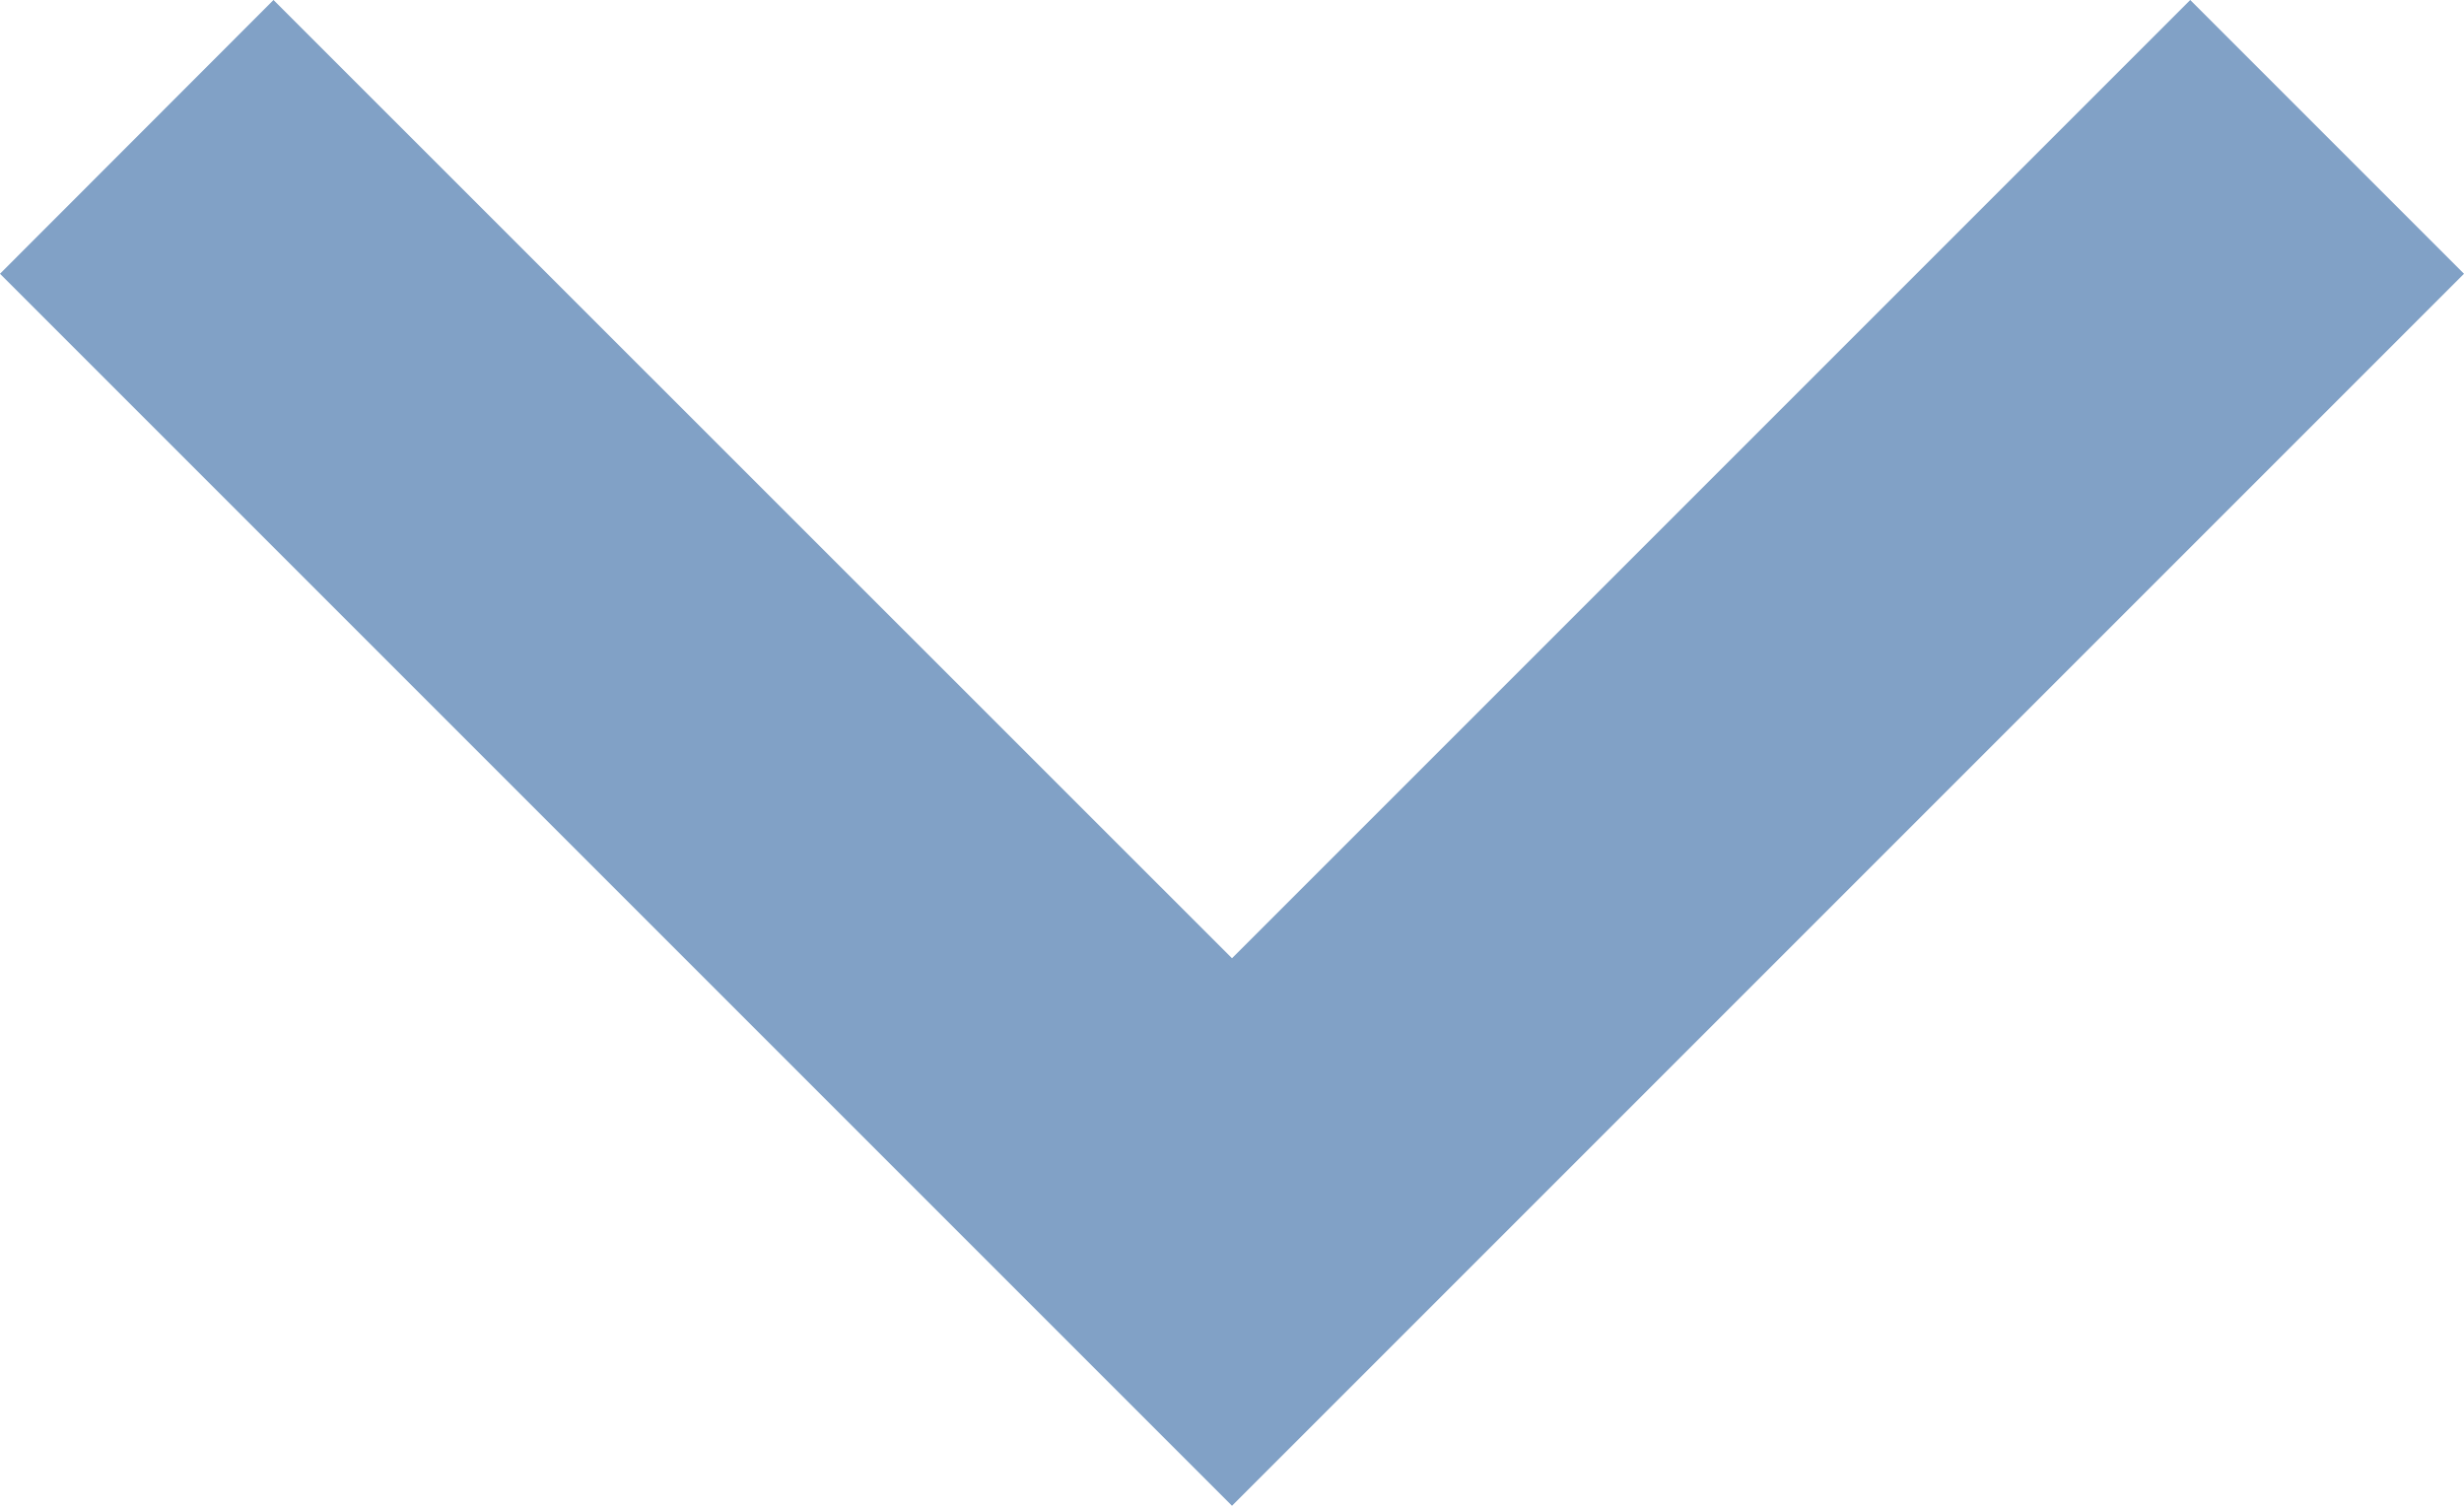 <svg xmlns="http://www.w3.org/2000/svg" width="10" height="6.111" viewBox="0 0 10 6.111">
  <path id="パス_1793" data-name="パス 1793" d="M8.889,0,5,3.889,1.11,0,0,1.111l5,5,5-5Z" transform="translate(0 0)" fill="#81a1c6"/>
</svg>
